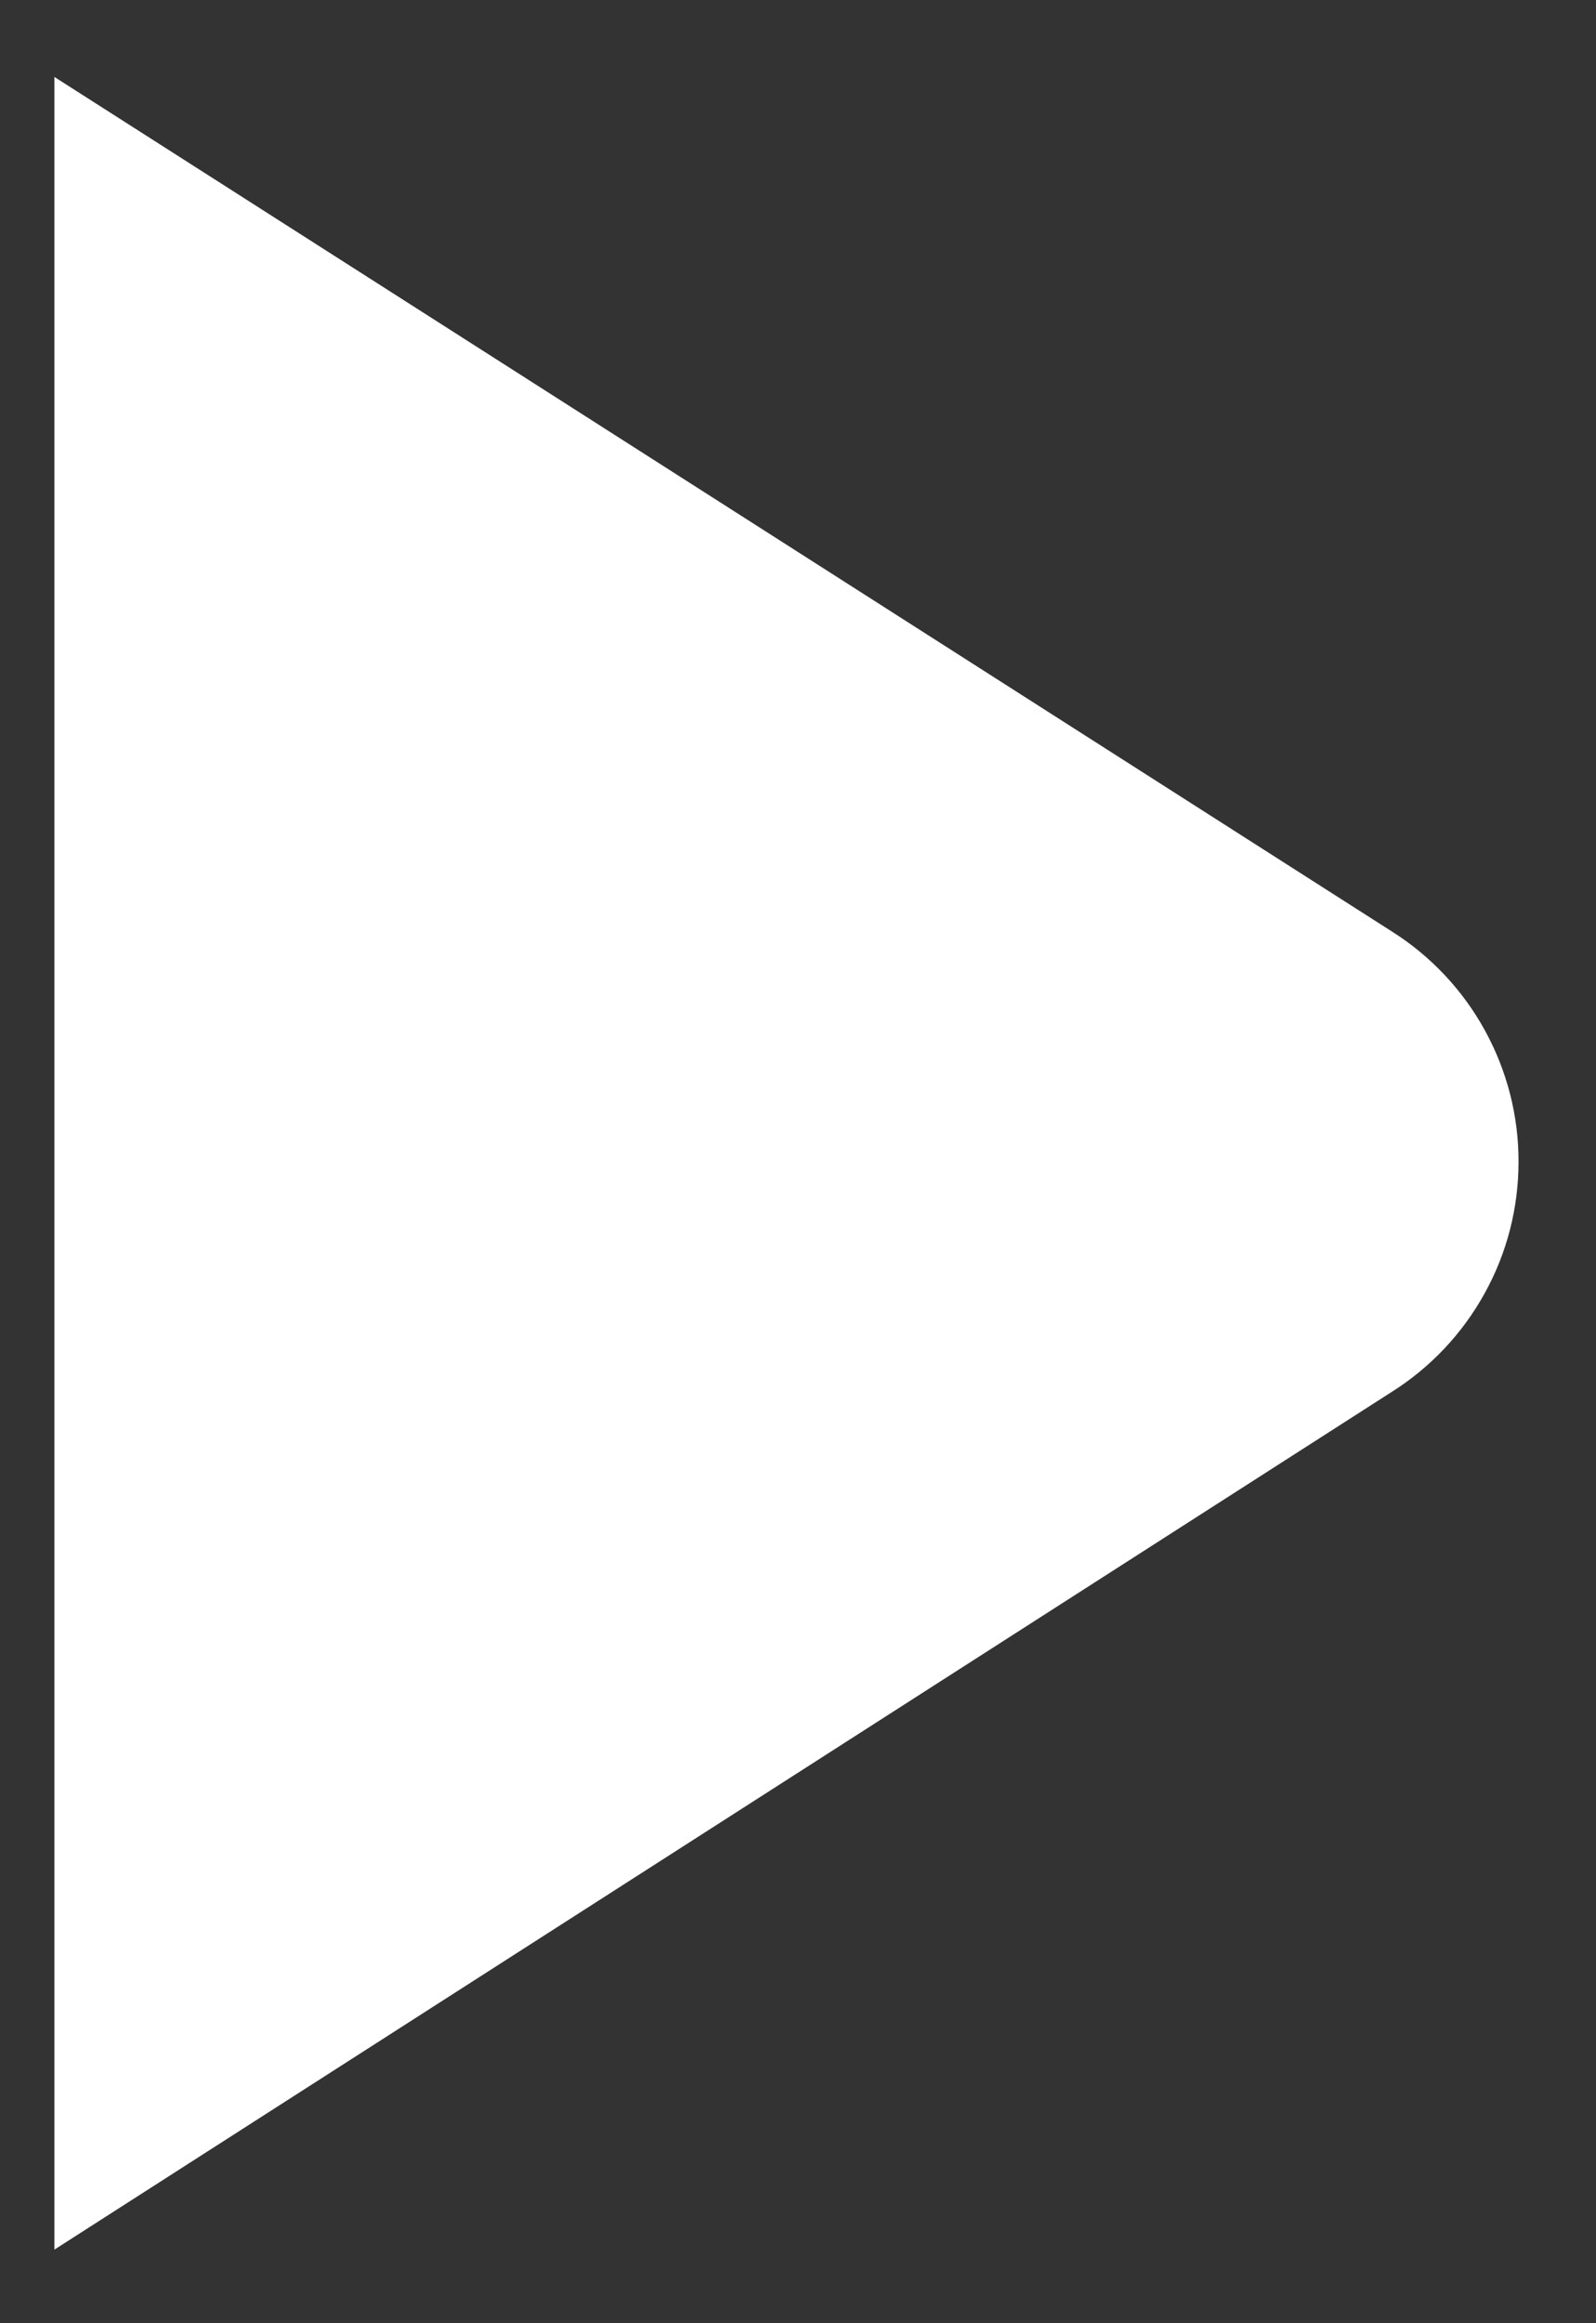 <svg width="11" height="16" viewBox="0 0 11 16" fill="none" xmlns="http://www.w3.org/2000/svg">
<rect x="0" y="0" width="11" height="16" fill="#333333" stroke="none"/>
<path d="M9.593 6.415L0.375 0.53V15.493L9.589 9.588C9.858 9.419 10.079 9.185 10.232 8.908C10.386 8.631 10.466 8.319 10.466 8.002C10.467 7.686 10.387 7.374 10.234 7.096C10.082 6.819 9.861 6.584 9.593 6.415Z" fill="white"/>
</svg>
